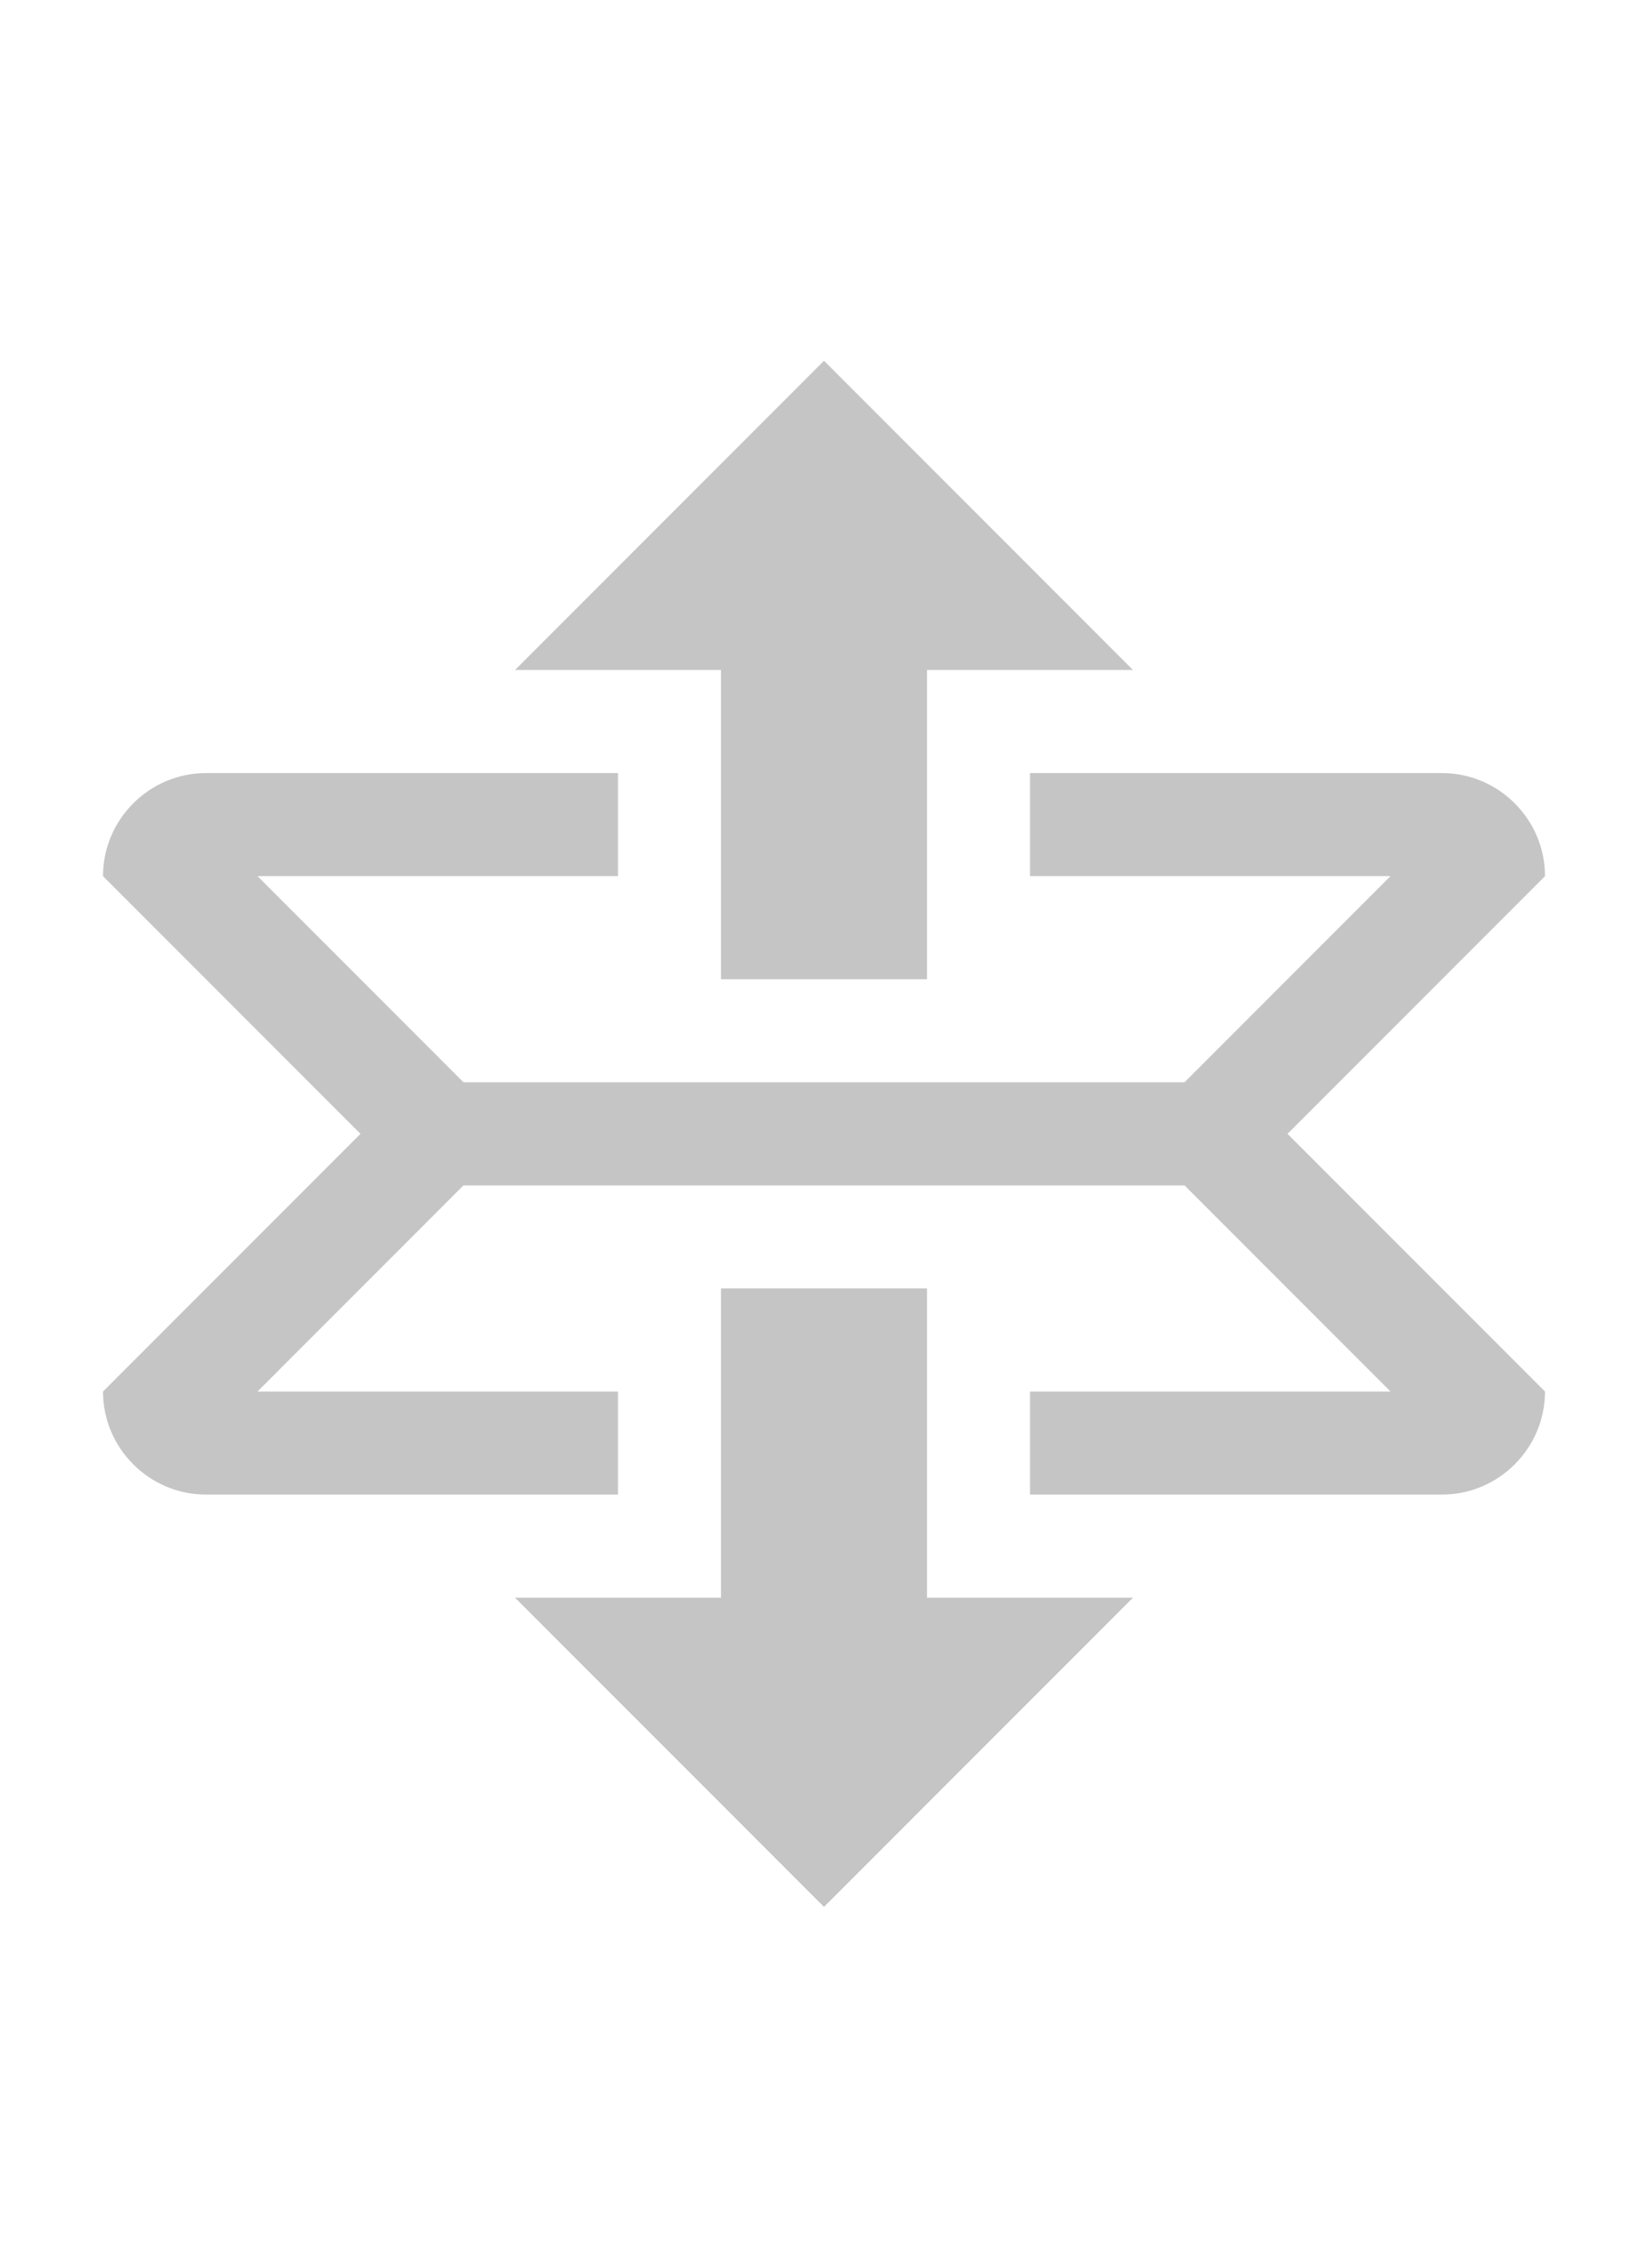 <?xml version="1.0" encoding="utf-8"?>
<svg xmlns="http://www.w3.org/2000/svg" viewBox="0 0 16 22">
    <path fill="#C5C5C5" d="m12.5,11l2.5,2.5c0,0.55 -0.45,1 -1,1l-4,0l0,-1l3.5,0l-2,-2l-7,0l-2,2l3.5,0l0,1l-4,0c-0.55,0 -1,-0.45 -1,-1l2.5,-2.5l-2.5,-2.5c0,-0.55 0.45,-1 1,-1l4,0l0,1l-3.5,0l2,2l7,0l2,-2l-3.5,0l0,-1l4,0c0.55,0 1,0.45 1,1l-2.5,2.5l0,0zm-5.5,-1.5l2,0l0,-3l2,0l-3,-3l-3,3l2,0l0,3l0,0zm2,3l-2,0l0,3l-2,0l3,3l3,-3l-2,0l0,-3l0,0z"/>
</svg>
